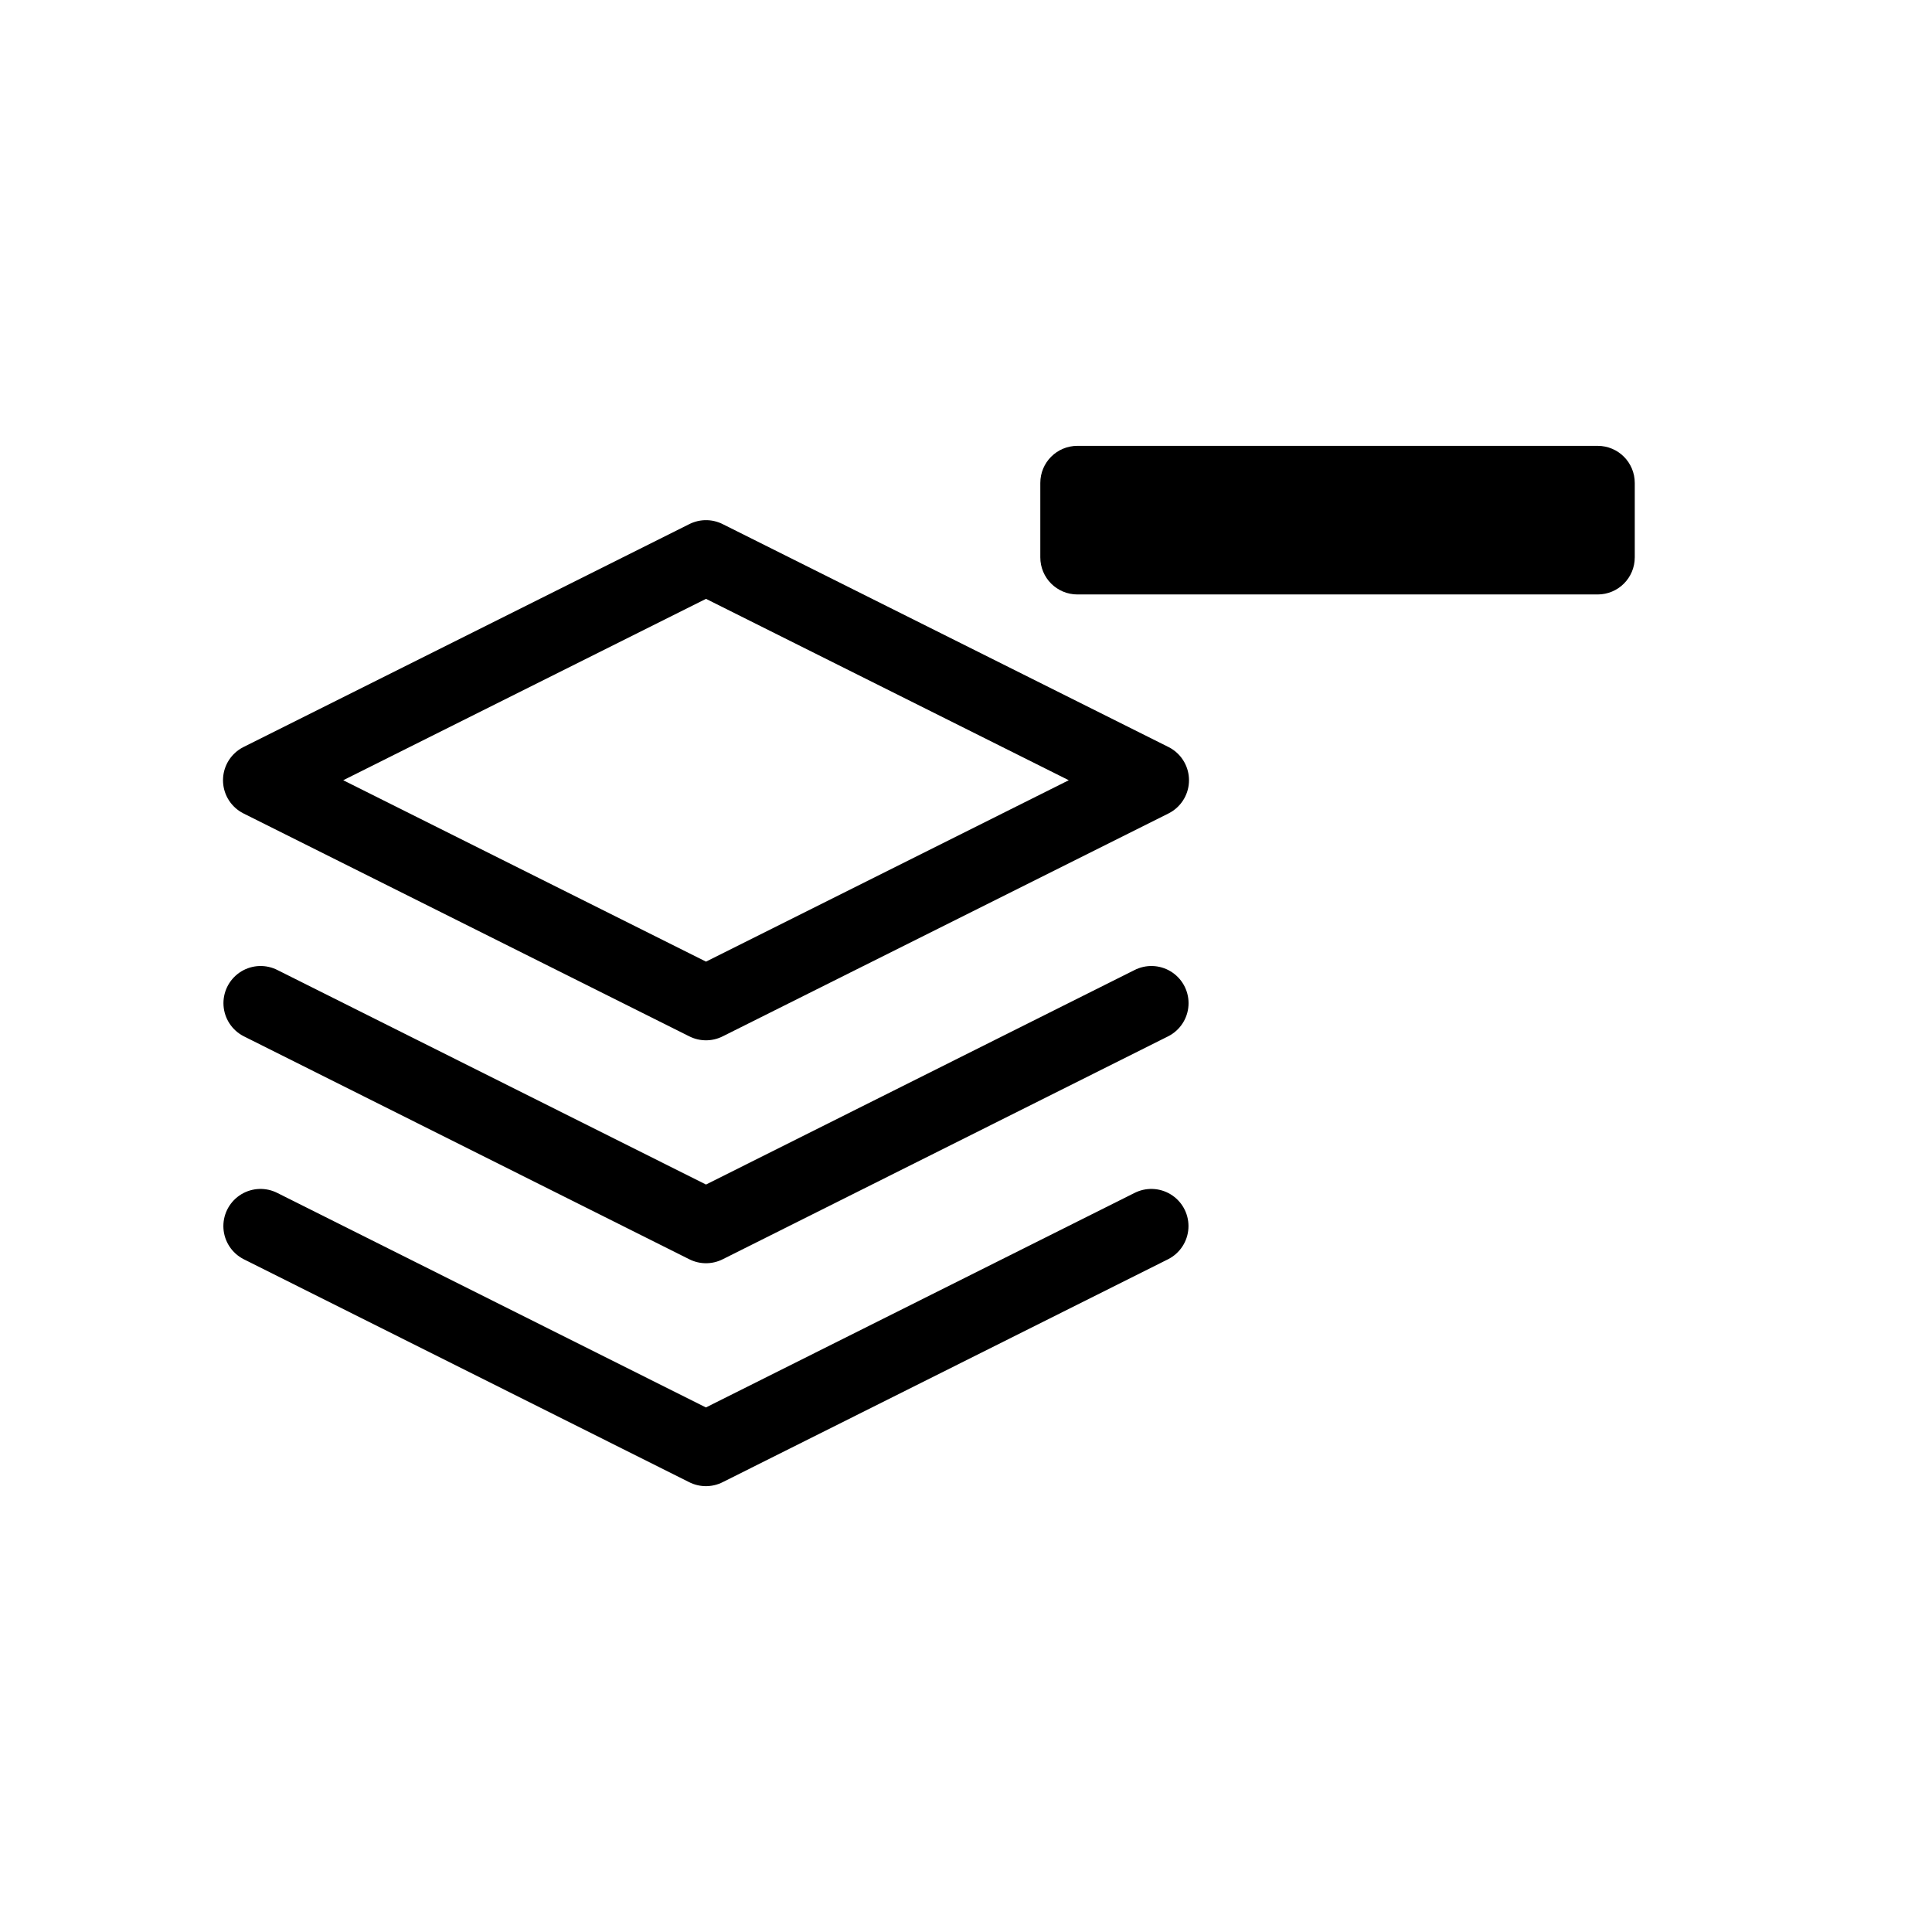 <svg width="26" height="26" viewBox="0 0 26 26" xmlns="http://www.w3.org/2000/svg">
<path d="m 3.506,16.5 5.994,3 5.994,-3 m -11.987,-3 5.994,3 5.994,-3 m -11.994,-3 6,3 6,-3 -6,-3 z" transform="" style="fill: none; stroke: #000000; stroke-width: 1px; stroke-linecap: round; stroke-linejoin: round; stroke-opacity: 1;" />
<path d="m 14.5,6 h 7 C 21.777,6 22,6.223 22,6.5 v 1 C 22,7.777 21.777,8 21.5,8 h -7 C 14.223,8 14,7.777 14,7.5 v -1 C 14,6.223 14.223,6 14.5,6 Z" transform="" style="opacity: 1; fill: #000000; fill-opacity: 1; stroke: none; stroke-width: 2; stroke-linecap: butt; stroke-linejoin: miter; stroke-miterlimit: 4; stroke-dasharray: none; stroke-dashoffset: 0; stroke-opacity: 1;" />
</svg>